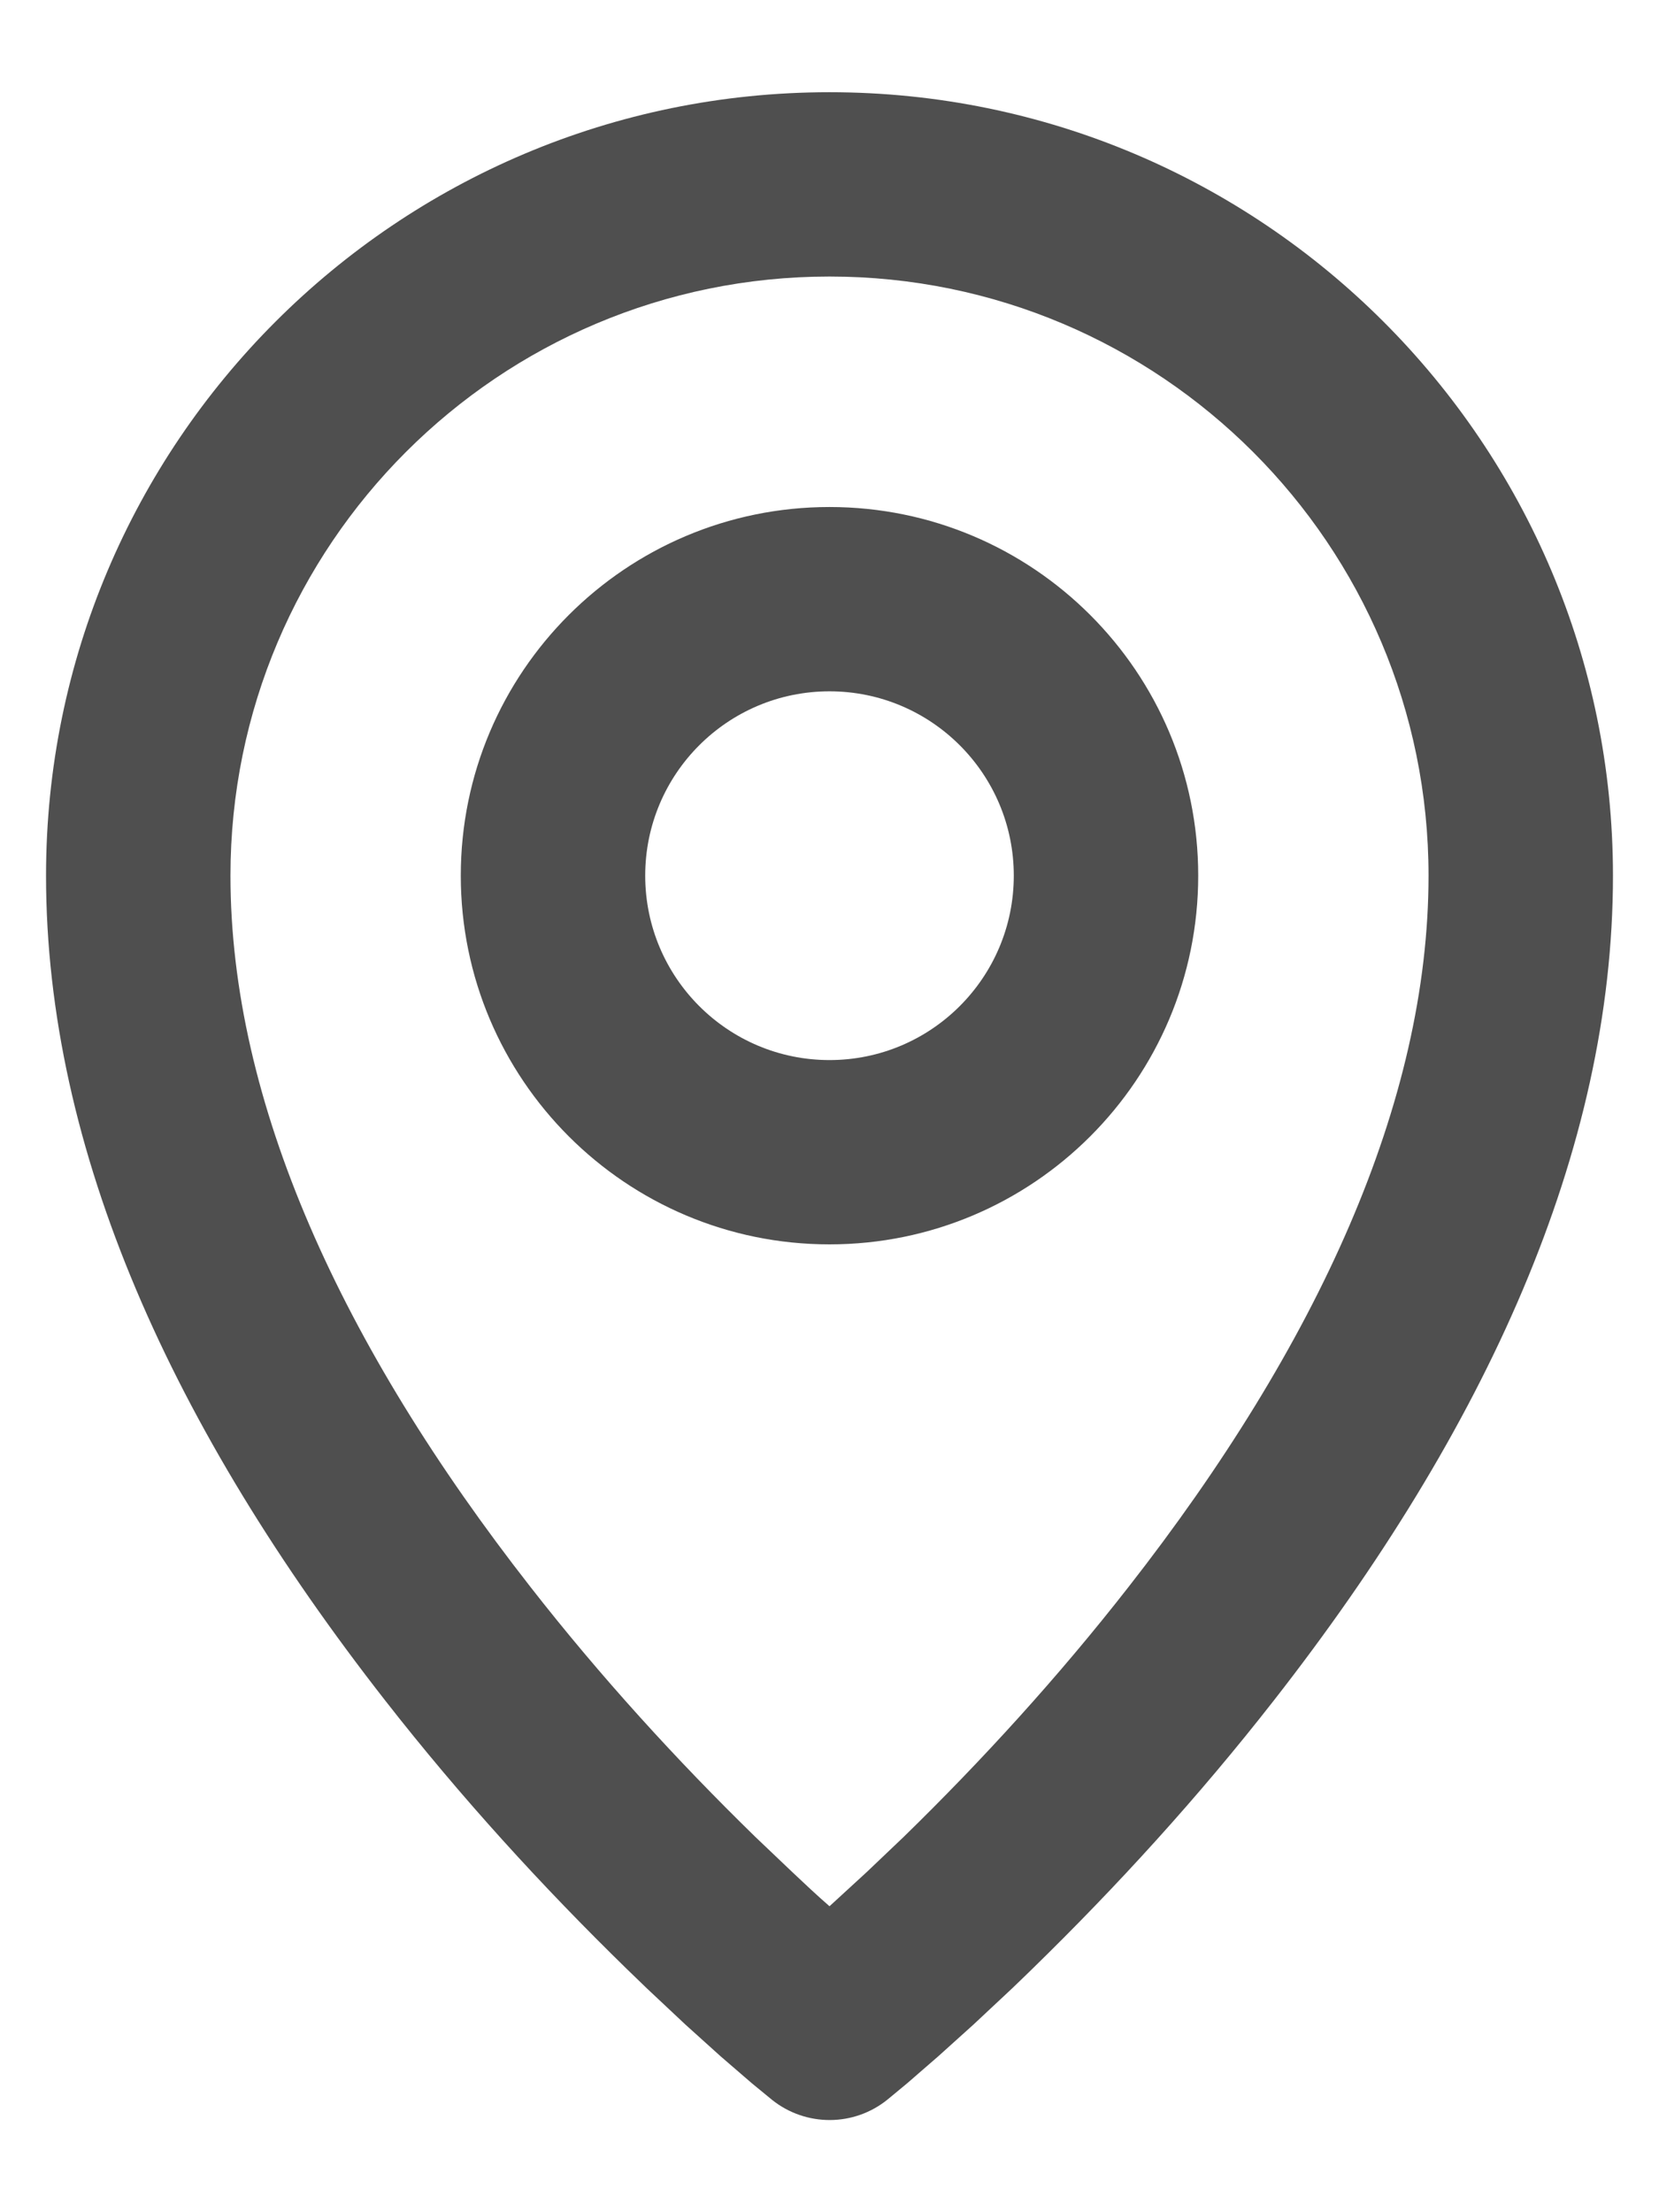 <svg width="12" height="16" viewBox="0 0 12 16" fill="none" xmlns="http://www.w3.org/2000/svg">
<path d="M6 0.667C9.13 0.667 11.667 3.204 11.667 6.333C11.667 8.324 10.748 10.336 9.213 12.3C8.668 12.998 8.075 13.647 7.468 14.239C7.418 14.288 7.368 14.336 7.32 14.382L7.041 14.643L6.787 14.872L6.56 15.069L6.421 15.184C6.178 15.382 5.829 15.383 5.584 15.187L5.438 15.067L5.212 14.872L4.958 14.643L4.68 14.382L4.532 14.239C3.925 13.647 3.332 12.998 2.787 12.3C1.252 10.336 0.333 8.324 0.333 6.333C0.333 3.204 2.87 0.667 6 0.667ZM6 2C3.607 2 1.667 3.94 1.667 6.333C1.667 7.971 2.469 9.728 3.838 11.479C4.343 12.126 4.896 12.732 5.463 13.285L5.732 13.541C5.82 13.624 5.909 13.708 6 13.787L6.268 13.541L6.537 13.285C7.104 12.732 7.657 12.126 8.162 11.479C9.531 9.728 10.333 7.971 10.333 6.333C10.333 3.94 8.393 2 6 2ZM6 3.667C7.473 3.667 8.667 4.861 8.667 6.333C8.667 7.806 7.473 9 6 9C4.527 9 3.333 7.806 3.333 6.333C3.333 4.861 4.527 3.667 6 3.667ZM6 5C5.264 5 4.667 5.597 4.667 6.333C4.667 7.07 5.264 7.667 6 7.667C6.736 7.667 7.333 7.07 7.333 6.333C7.333 5.597 6.736 5 6 5Z" fill="#4F4F4F"/>
</svg>
